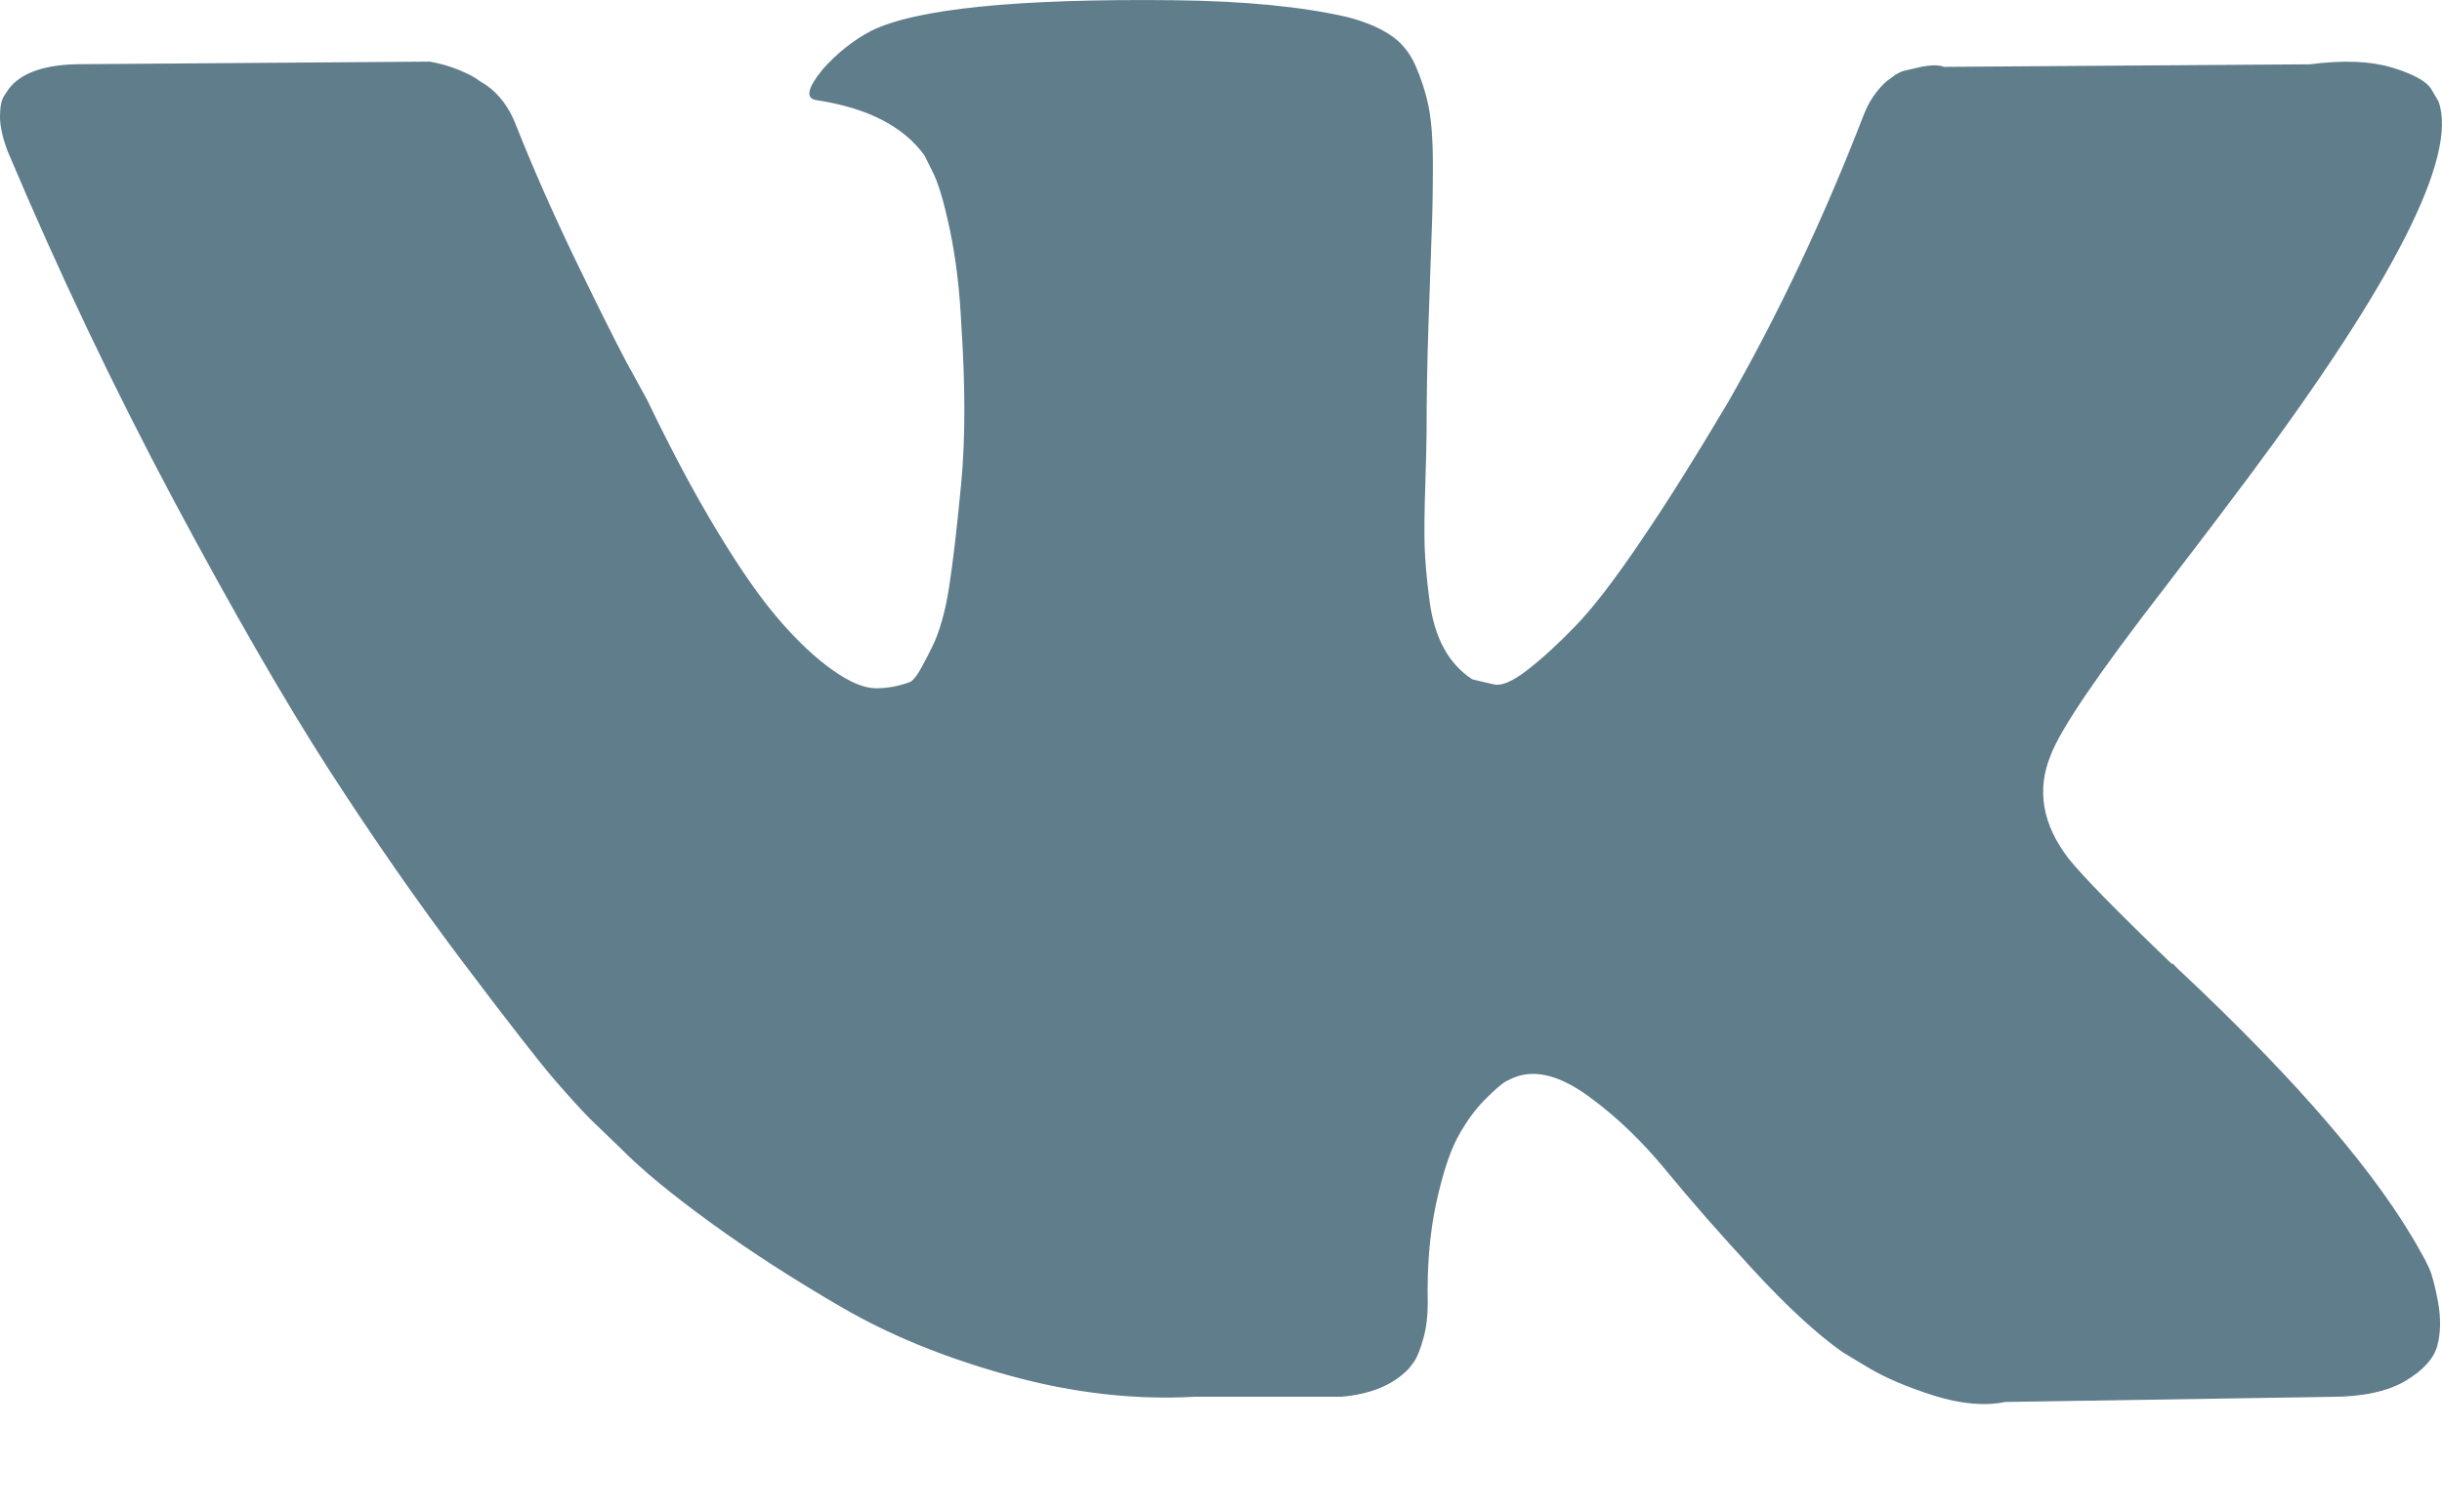 <?xml version="1.0" encoding="UTF-8"?>
<svg width="21px" height="13px" viewBox="0 0 21 13" version="1.1" xmlns="http://www.w3.org/2000/svg" xmlns:xlink="http://www.w3.org/1999/xlink">
    <!-- Generator: Sketch 46.2 (44496) - http://www.bohemiancoding.com/sketch -->
    <title>icon-vk-hover</title>
    <desc>Created with Sketch.</desc>
    <defs></defs>
    <g id="Portfolio" stroke="none" stroke-width="1" fill="none" fill-rule="evenodd">
        <g id="Desktop" transform="translate(-923, -149)" fill-rule="nonzero" fill="#607D8B">
            <g id="Group-5" transform="translate(37, 144)">
                <g id="Group-4" transform="translate(586, 3)">
                    <g id="Group" transform="translate(235, 1)">
                        <g id="icon-vk" transform="translate(65, 1)">
                            <path d="M20.889,10.905 C20.863,10.85 20.839,10.804 20.817,10.767 C20.453,10.106 19.757,9.294 18.729,8.332 L18.707,8.31 L18.697,8.299 L18.686,8.288 L18.675,8.288 C18.208,7.84 17.913,7.539 17.789,7.384 C17.563,7.09 17.512,6.793 17.636,6.492 C17.723,6.264 18.051,5.783 18.62,5.048 C18.919,4.659 19.155,4.347 19.33,4.112 C20.591,2.422 21.138,1.342 20.97,0.872 L20.905,0.762 C20.862,0.696 20.749,0.635 20.567,0.58 C20.384,0.525 20.151,0.516 19.867,0.553 L16.718,0.575 C16.667,0.556 16.594,0.558 16.499,0.58 C16.404,0.602 16.357,0.613 16.357,0.613 L16.302,0.641 L16.258,0.674 C16.222,0.696 16.182,0.735 16.138,0.79 C16.095,0.845 16.058,0.909 16.029,0.983 C15.686,1.871 15.296,2.698 14.859,3.462 C14.589,3.917 14.342,4.312 14.115,4.646 C13.889,4.981 13.7,5.227 13.547,5.385 C13.394,5.543 13.256,5.669 13.131,5.765 C13.007,5.86 12.913,5.901 12.847,5.886 C12.782,5.871 12.72,5.857 12.661,5.842 C12.559,5.776 12.477,5.686 12.415,5.572 C12.353,5.458 12.311,5.315 12.29,5.142 C12.268,4.969 12.255,4.821 12.251,4.696 C12.248,4.571 12.249,4.395 12.257,4.167 C12.264,3.939 12.268,3.785 12.268,3.704 C12.268,3.425 12.273,3.122 12.284,2.795 C12.295,2.468 12.304,2.209 12.311,2.018 C12.319,1.827 12.322,1.625 12.322,1.412 C12.322,1.199 12.309,1.032 12.284,0.911 C12.259,0.79 12.22,0.672 12.17,0.558 C12.118,0.444 12.044,0.356 11.945,0.294 C11.847,0.231 11.725,0.182 11.579,0.145 C11.193,0.057 10.701,0.009 10.103,0.002 C8.747,-0.013 7.876,0.075 7.49,0.266 C7.337,0.347 7.198,0.457 7.074,0.597 C6.943,0.758 6.925,0.846 7.02,0.861 C7.457,0.927 7.767,1.085 7.949,1.335 L8.015,1.467 C8.066,1.563 8.117,1.732 8.168,1.974 C8.219,2.216 8.252,2.485 8.266,2.778 C8.302,3.315 8.302,3.774 8.266,4.156 C8.23,4.538 8.195,4.835 8.162,5.048 C8.129,5.261 8.08,5.434 8.015,5.566 C7.949,5.698 7.905,5.779 7.883,5.808 C7.861,5.838 7.843,5.856 7.829,5.864 C7.734,5.9 7.635,5.919 7.533,5.919 C7.431,5.919 7.307,5.867 7.162,5.764 C7.016,5.662 6.865,5.52 6.708,5.34 C6.551,5.16 6.374,4.909 6.178,4.585 C5.981,4.262 5.777,3.88 5.565,3.439 L5.39,3.12 C5.281,2.914 5.132,2.615 4.942,2.222 C4.753,1.829 4.585,1.448 4.439,1.081 C4.381,0.927 4.293,0.809 4.177,0.729 L4.122,0.695 C4.086,0.666 4.027,0.635 3.947,0.602 C3.867,0.569 3.783,0.545 3.696,0.53 L0.7,0.552 C0.394,0.552 0.186,0.622 0.077,0.762 L0.033,0.828 C0.011,0.864 0,0.923 0,1.004 C0,1.085 0.022,1.184 0.066,1.301 C0.503,2.337 0.979,3.336 1.492,4.299 C2.006,5.261 2.453,6.036 2.832,6.624 C3.211,7.211 3.597,7.766 3.991,8.288 C4.384,8.809 4.645,9.143 4.772,9.29 C4.9,9.437 5,9.547 5.073,9.621 L5.347,9.885 C5.522,10.062 5.778,10.273 6.117,10.519 C6.456,10.765 6.832,11.007 7.244,11.246 C7.656,11.485 8.135,11.68 8.681,11.83 C9.228,11.981 9.76,12.041 10.278,12.012 L11.535,12.012 C11.79,11.99 11.983,11.909 12.115,11.77 L12.158,11.714 C12.188,11.671 12.215,11.602 12.24,11.511 C12.266,11.419 12.278,11.318 12.278,11.208 C12.271,10.892 12.295,10.607 12.349,10.354 C12.404,10.101 12.466,9.91 12.535,9.781 C12.605,9.652 12.683,9.544 12.77,9.456 C12.858,9.368 12.92,9.315 12.957,9.296 C12.993,9.278 13.022,9.265 13.044,9.258 C13.219,9.199 13.425,9.256 13.662,9.429 C13.899,9.601 14.121,9.814 14.329,10.068 C14.537,10.321 14.786,10.606 15.078,10.922 C15.369,11.238 15.624,11.472 15.843,11.627 L16.062,11.759 C16.208,11.847 16.397,11.928 16.63,12.002 C16.863,12.075 17.067,12.093 17.243,12.057 L20.042,12.013 C20.318,12.013 20.534,11.966 20.687,11.875 C20.84,11.783 20.931,11.682 20.96,11.572 C20.989,11.462 20.991,11.337 20.966,11.197 C20.94,11.058 20.914,10.96 20.889,10.905 Z" id="Shape"></path>
                        </g>
                    </g>
                </g>
            </g>
        </g>
    </g>
</svg>
